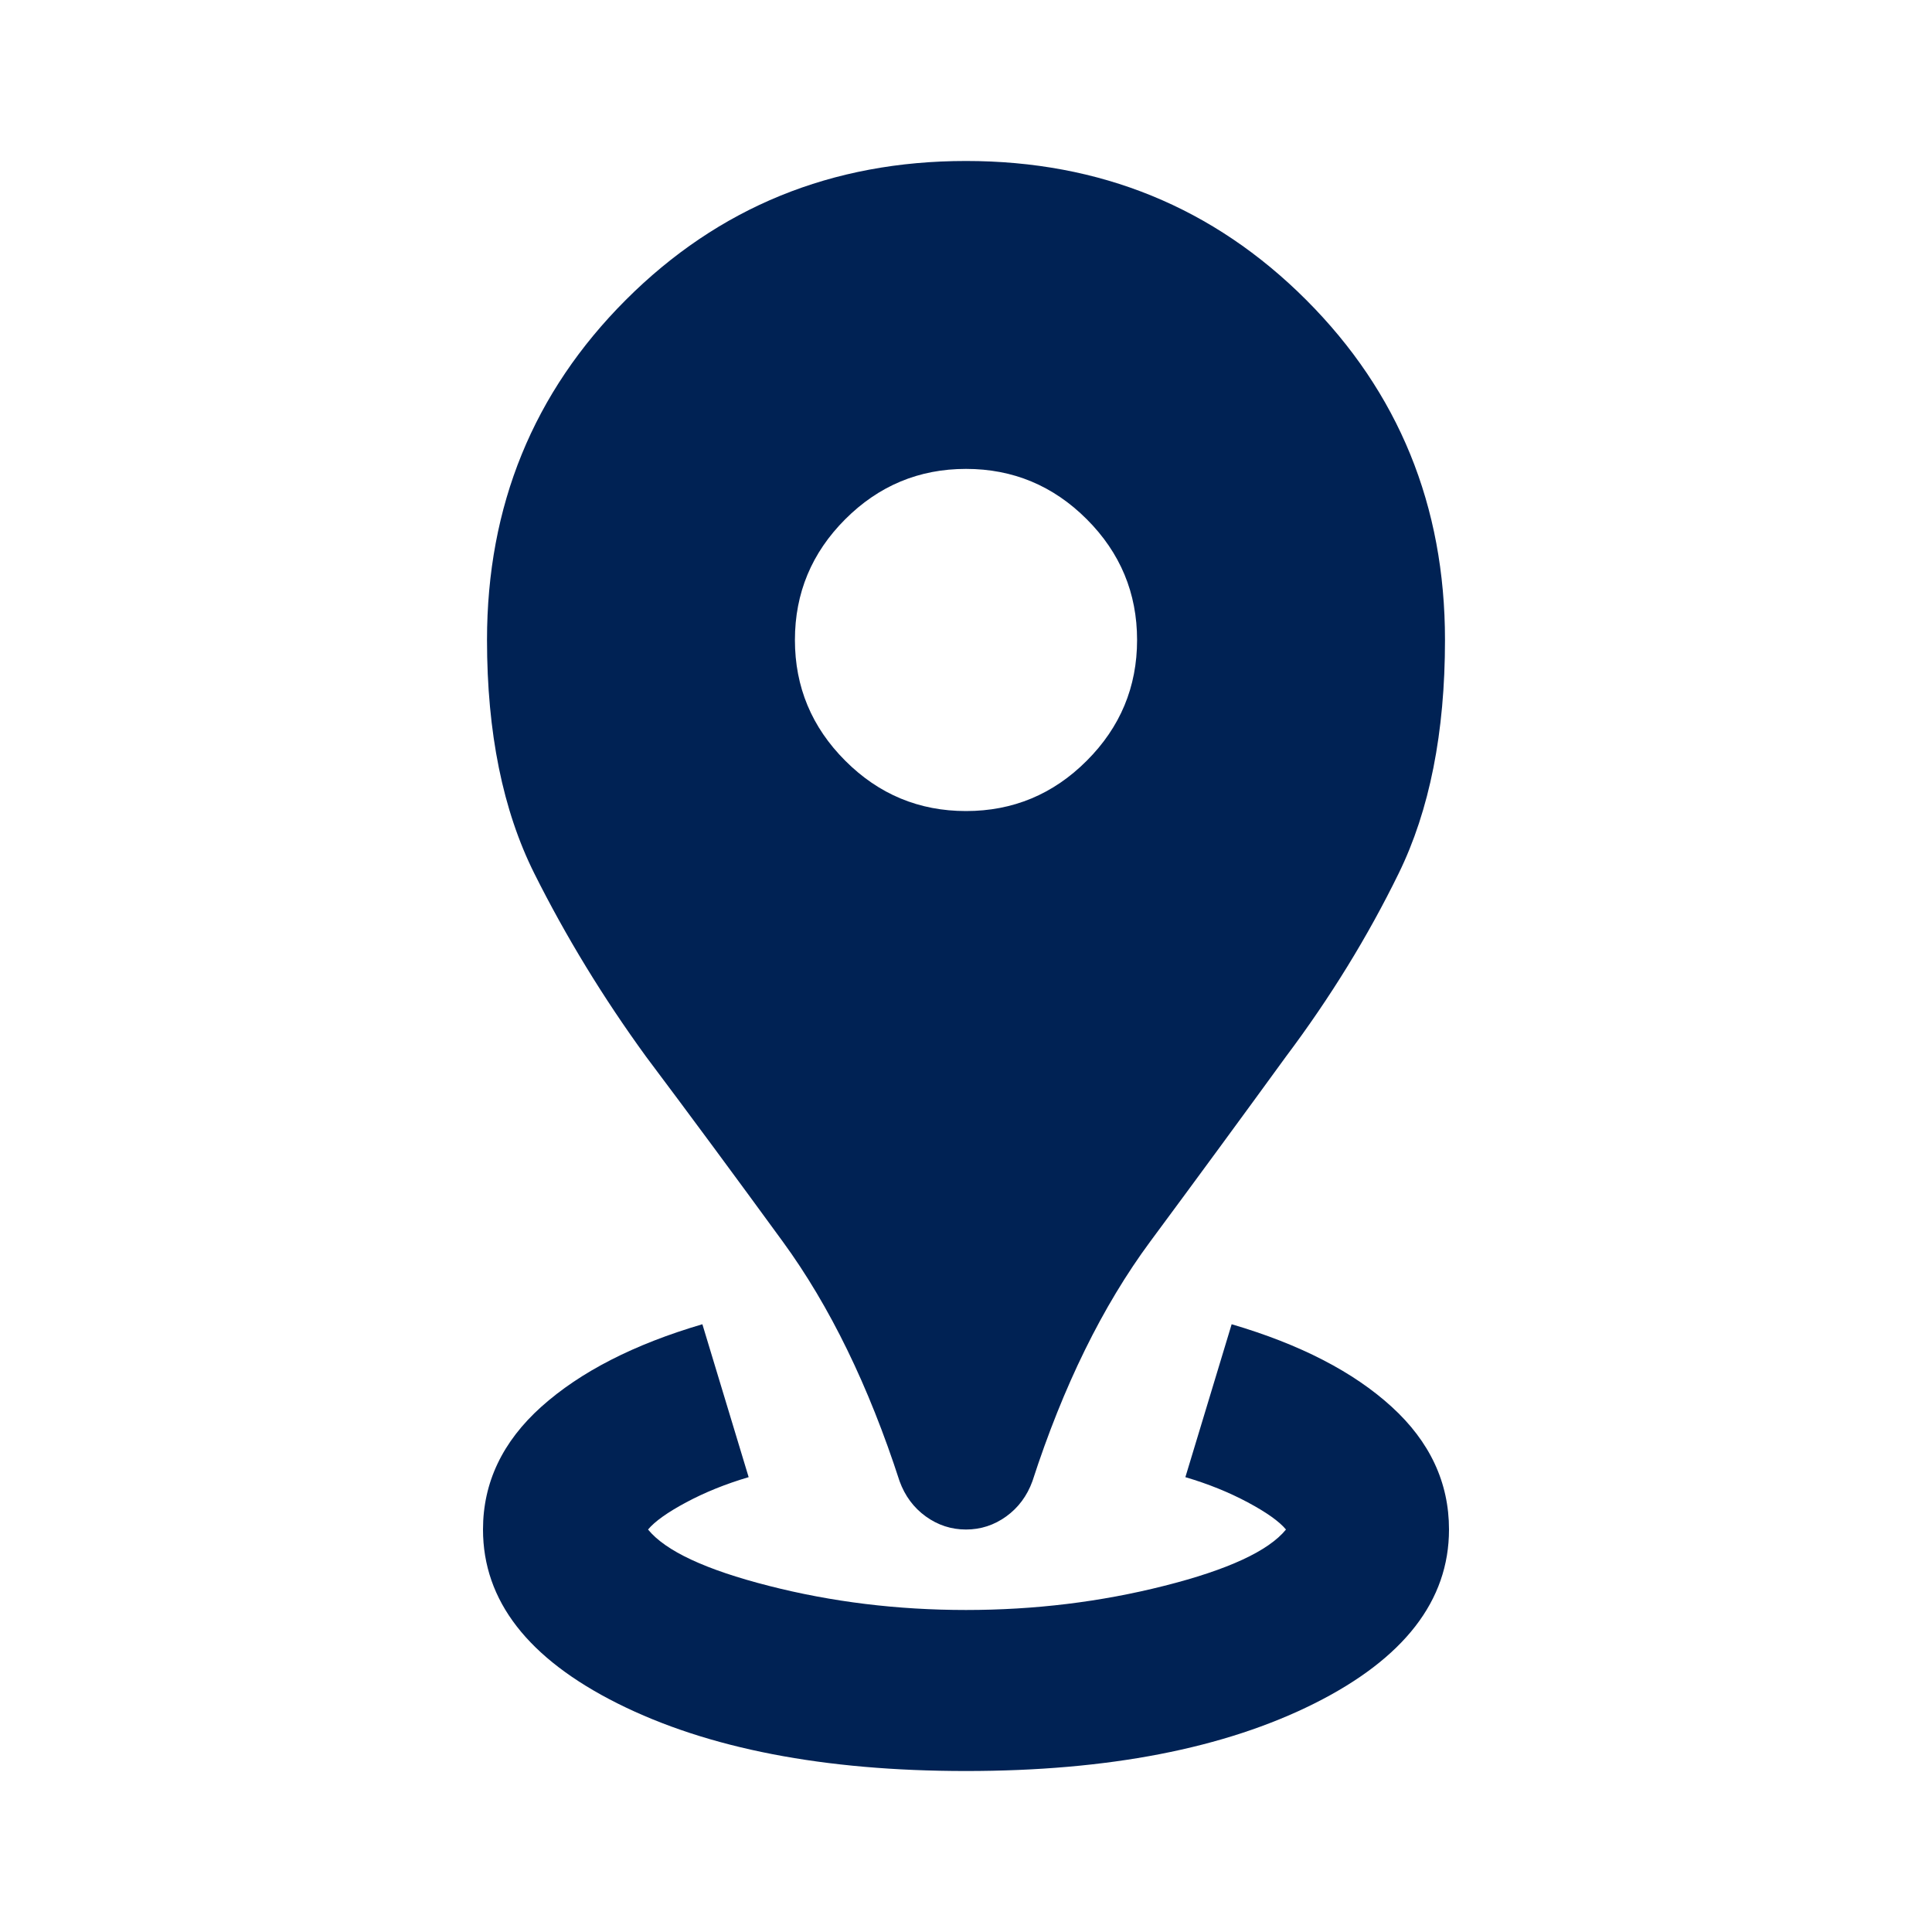 <svg width="40" height="40" viewBox="0 0 40 40" fill="none" xmlns="http://www.w3.org/2000/svg">
<mask id="mask0_31_37" style="mask-type:alpha" maskUnits="userSpaceOnUse" x="0" y="0" width="40" height="40">
<rect width="40" height="40" fill="#D9D9D9"/>
</mask>
<g mask="url(#mask0_31_37)">
<path d="M20 36.667C17.056 36.667 14.653 36.201 12.792 35.271C10.931 34.34 10 33.139 10 31.667C10 30.695 10.403 29.847 11.208 29.125C12.014 28.403 13.125 27.833 14.542 27.417L15.5 30.583C15.028 30.722 14.597 30.896 14.208 31.104C13.819 31.312 13.556 31.5 13.417 31.667C13.778 32.111 14.611 32.5 15.917 32.833C17.222 33.167 18.583 33.333 20 33.333C21.417 33.333 22.785 33.167 24.104 32.833C25.424 32.5 26.264 32.111 26.625 31.667C26.486 31.5 26.222 31.312 25.833 31.104C25.444 30.896 25.014 30.722 24.542 30.583L25.5 27.417C26.917 27.833 28.021 28.403 28.812 29.125C29.604 29.847 30 30.695 30 31.667C30 33.139 29.069 34.34 27.208 35.271C25.347 36.201 22.944 36.667 20 36.667ZM20 31.667C19.694 31.667 19.417 31.576 19.167 31.396C18.917 31.215 18.736 30.972 18.625 30.667C17.986 28.695 17.181 27.042 16.208 25.708C15.236 24.375 14.292 23.097 13.375 21.875C12.486 20.653 11.715 19.389 11.062 18.083C10.41 16.778 10.083 15.167 10.083 13.25C10.083 10.472 11.042 8.125 12.958 6.208C14.875 4.292 17.222 3.333 20 3.333C22.778 3.333 25.125 4.292 27.042 6.208C28.958 8.125 29.917 10.472 29.917 13.25C29.917 15.167 29.597 16.778 28.958 18.083C28.319 19.389 27.542 20.653 26.625 21.875C25.736 23.097 24.799 24.375 23.812 25.708C22.826 27.042 22.014 28.695 21.375 30.667C21.264 30.972 21.083 31.215 20.833 31.396C20.583 31.576 20.306 31.667 20 31.667ZM20 16.792C20.972 16.792 21.806 16.445 22.5 15.75C23.194 15.056 23.542 14.222 23.542 13.25C23.542 12.278 23.194 11.444 22.5 10.75C21.806 10.056 20.972 9.708 20 9.708C19.028 9.708 18.194 10.056 17.5 10.75C16.806 11.444 16.458 12.278 16.458 13.25C16.458 14.222 16.806 15.056 17.5 15.75C18.194 16.445 19.028 16.792 20 16.792Z" fill="#002254"/>
</g>
</svg>
